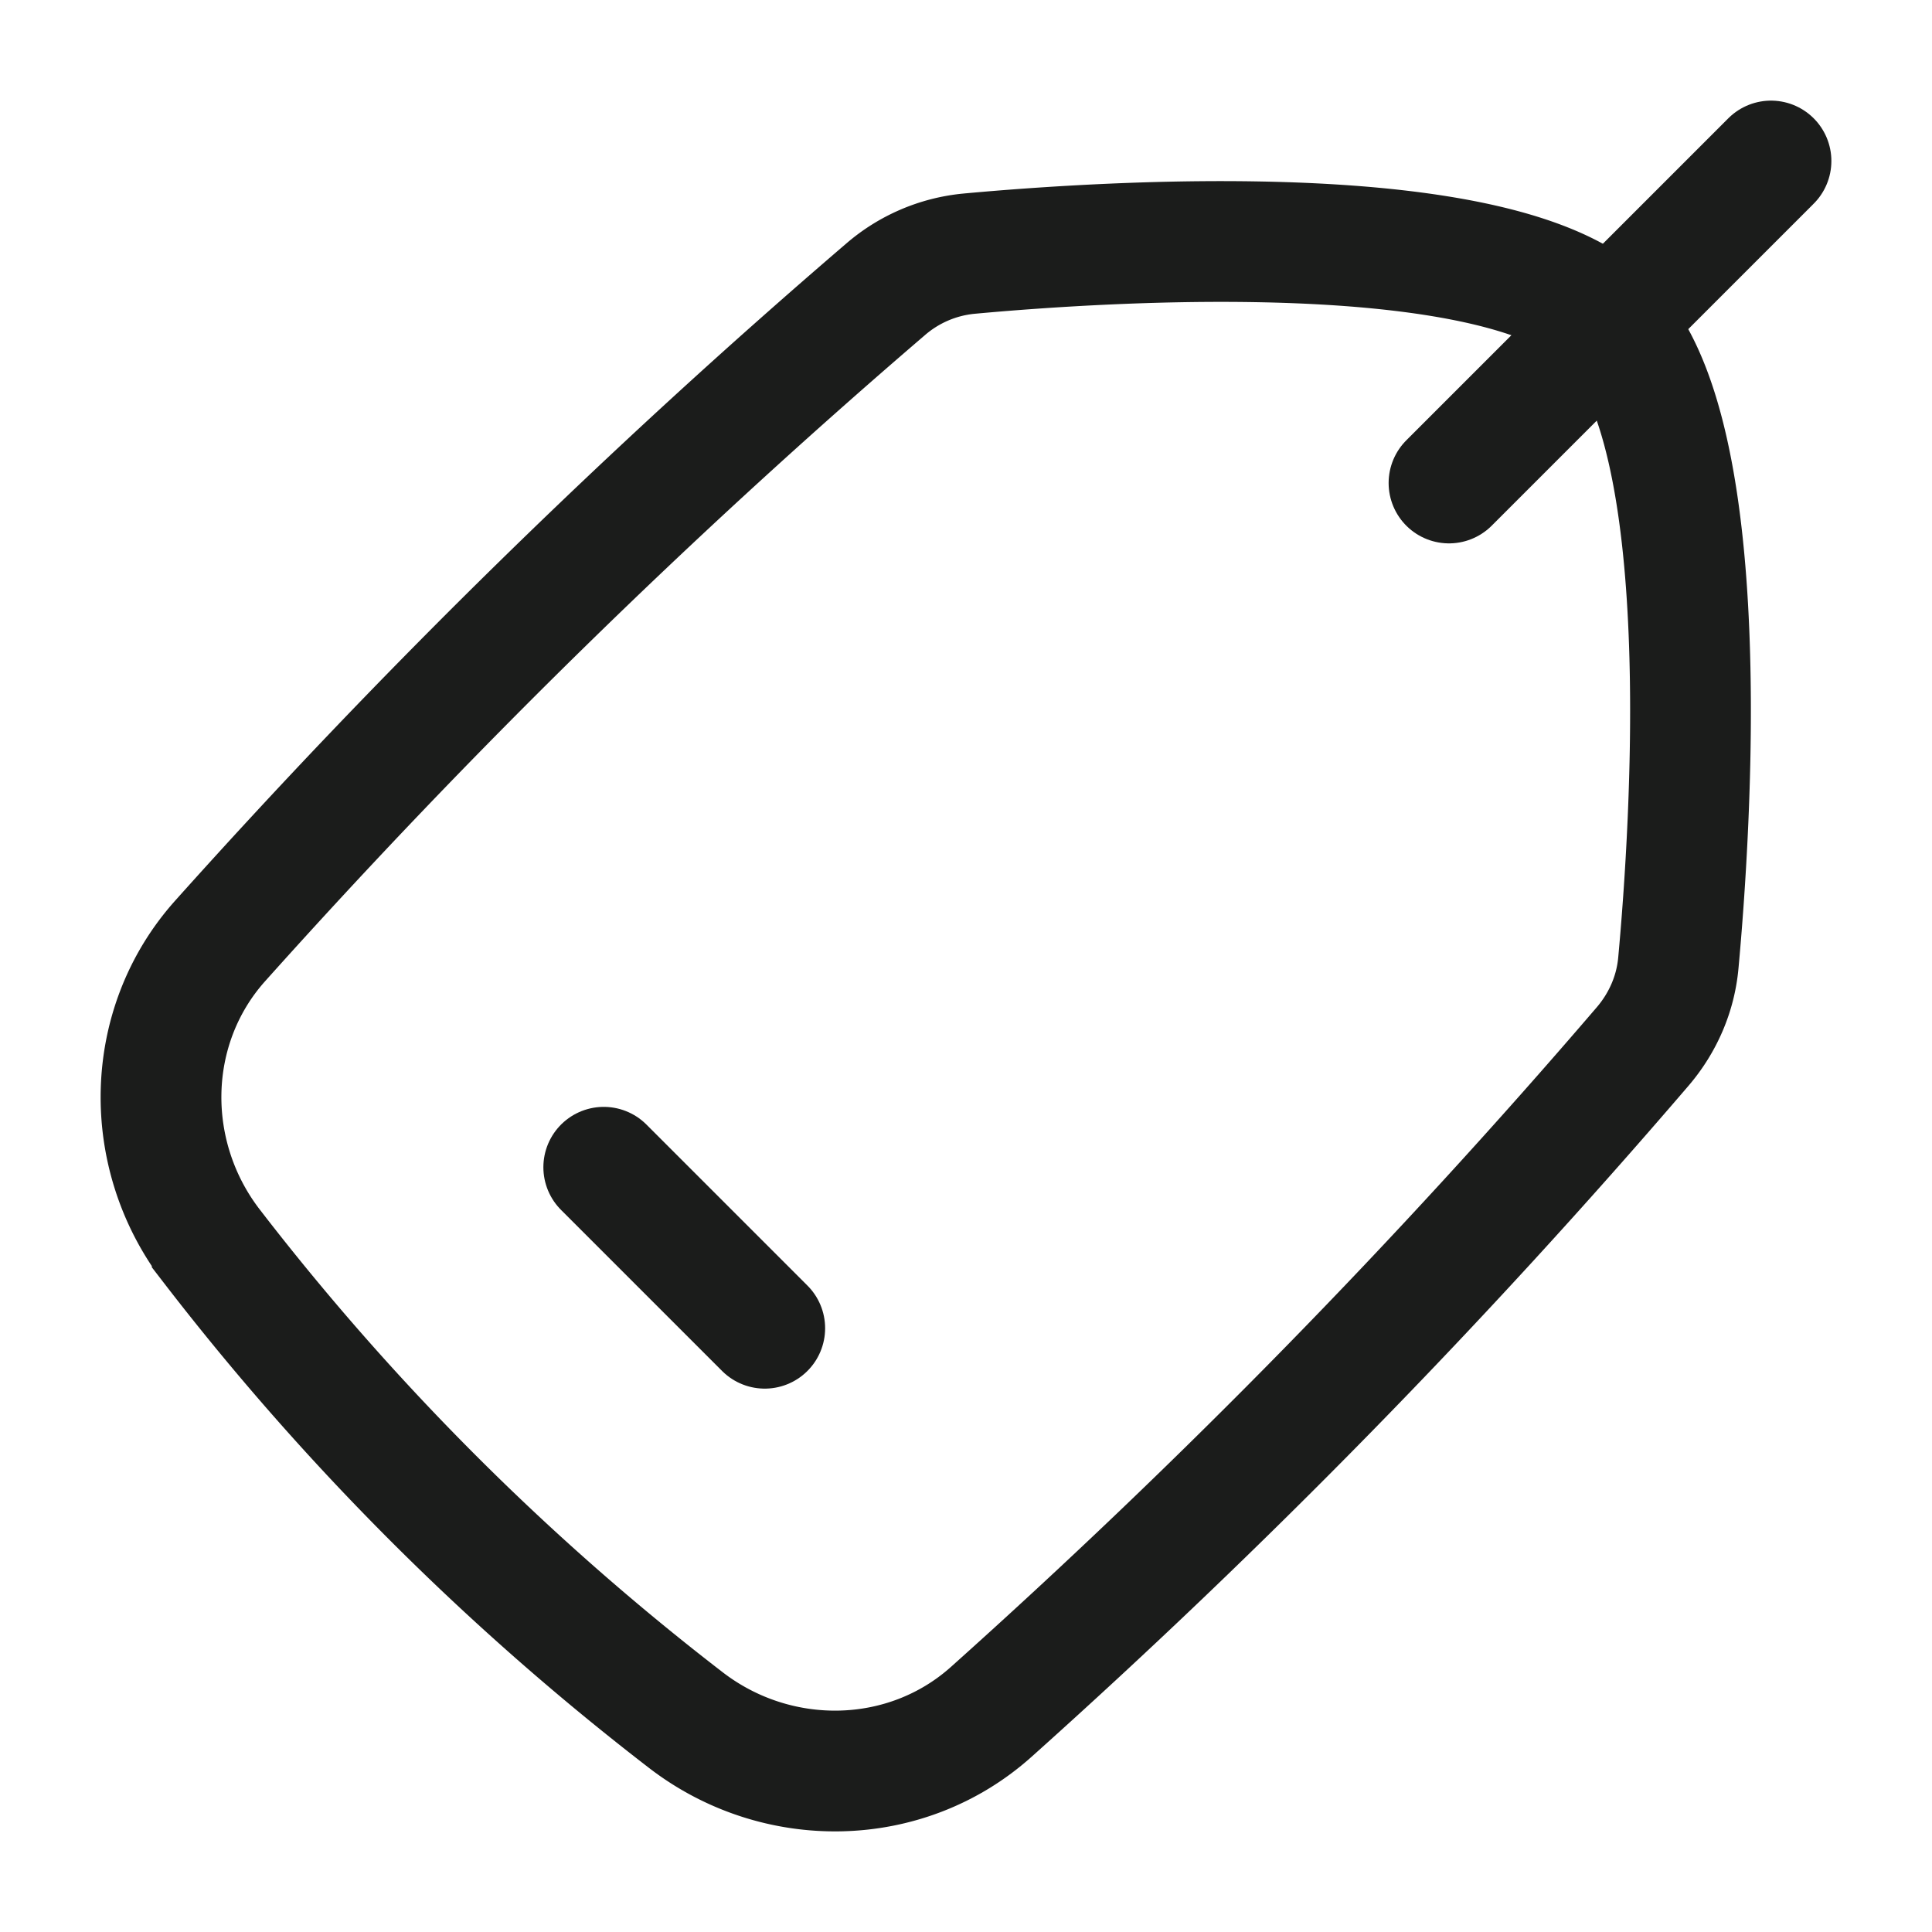 <svg xmlns="http://www.w3.org/2000/svg" width="24" height="24" fill="none" viewBox="0 0 24 24">
  <path stroke="#1B1C1B" stroke-width="1.5" d="M2.736 11.687c-.953 1.064-.974 2.67-.1 3.8a32.31 32.31 0 0 0 5.878 5.876c1.13.875 2.735.855 3.8-.098a87.727 87.727 0 0 0 8.09-8.263c.252-.294.41-.654.445-1.04.157-1.706.479-6.62-.856-7.955-1.334-1.335-6.25-1.013-7.955-.856a1.854 1.854 0 0 0-1.04.446 87.731 87.731 0 0 0-8.262 8.09Z"/>
  <path stroke="#1B1C1B" stroke-linecap="round" stroke-linejoin="round" stroke-width="1.5" d="m7.5 14.5 2 2"/>
  <path stroke="#1B1C1B" stroke-linecap="round" stroke-width="1.5" d="m18 6 4-4"/>
</svg>
